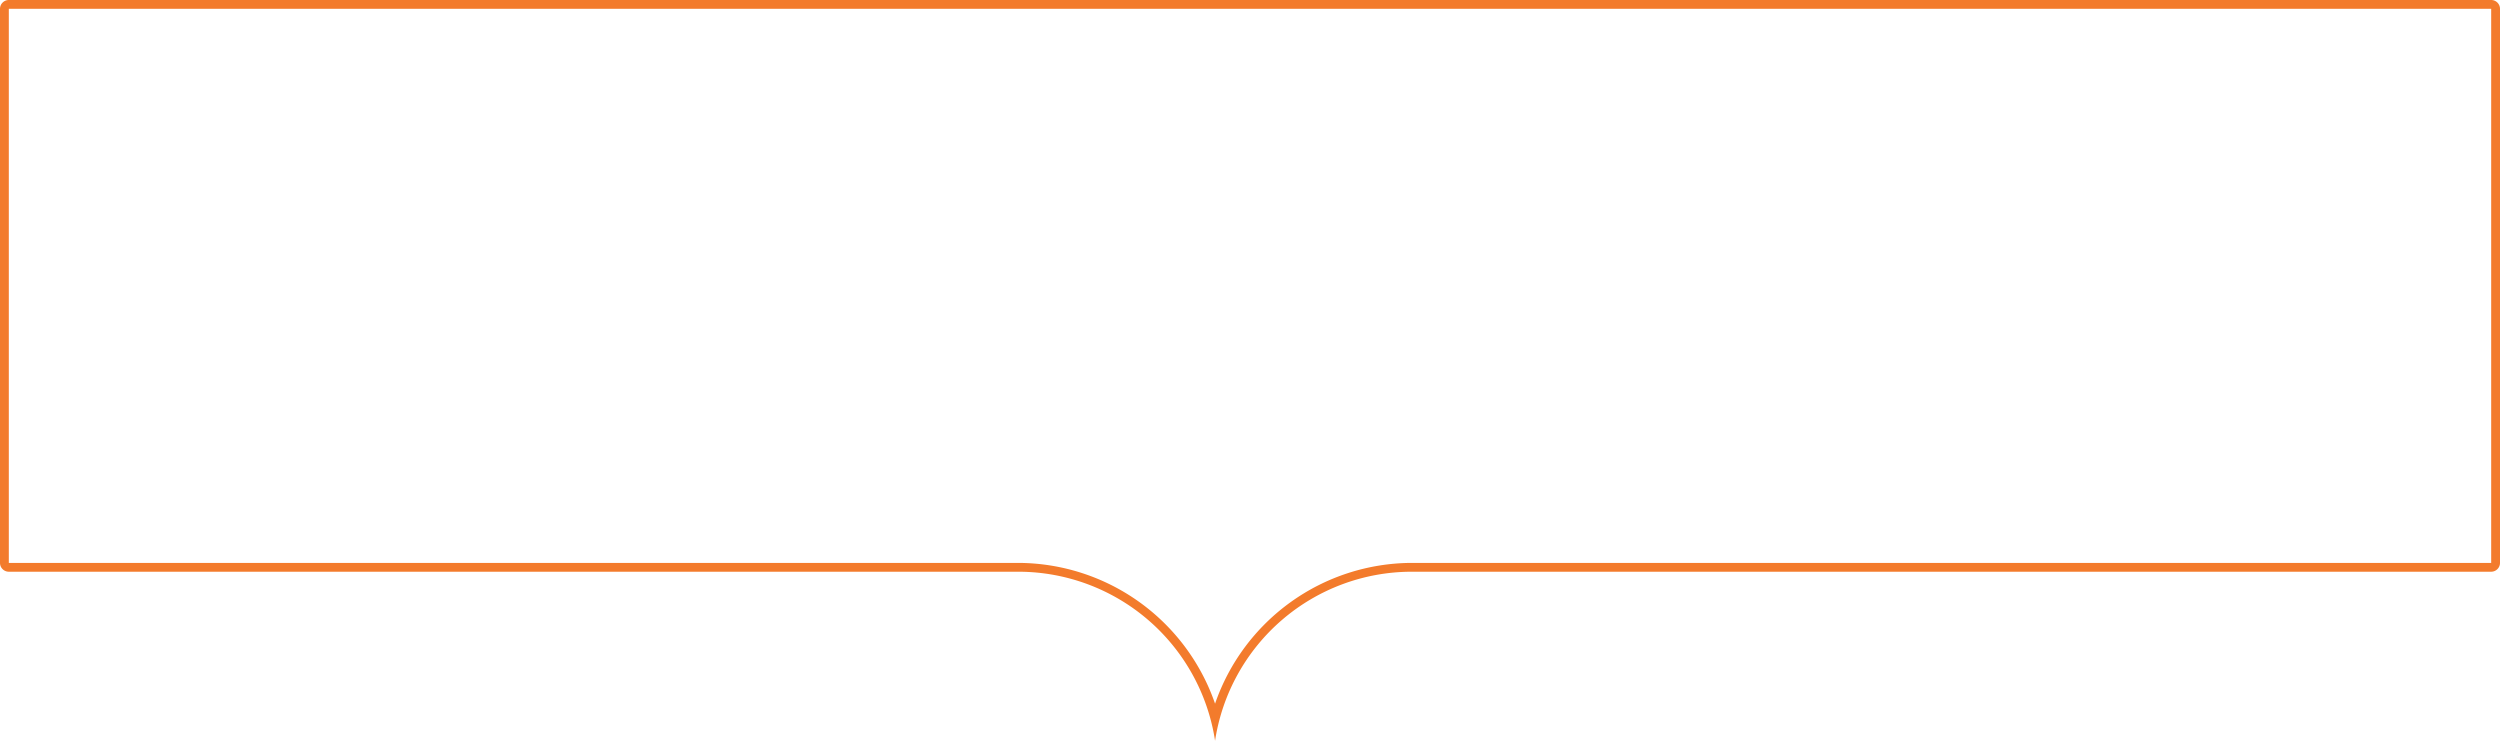 <svg xmlns="http://www.w3.org/2000/svg" viewBox="0 0 567 168"><title>event_title2</title><path d="M972.925,221.334V347H728a47.362,47.362,0,0,0-44.5,31.929A47.362,47.362,0,0,0,639,347H409.925V221.334h563m0-2h-563a2.006,2.006,0,0,0-2,2V347a2.006,2.006,0,0,0,2,2H639a45.164,45.164,0,0,1,44.5,38.334A45.164,45.164,0,0,1,728,349H972.925a2.006,2.006,0,0,0,2-2V221.334a2.006,2.006,0,0,0-2-2Z" transform="translate(-407.925 -219.334)" fill="#f37b2c"/></svg>